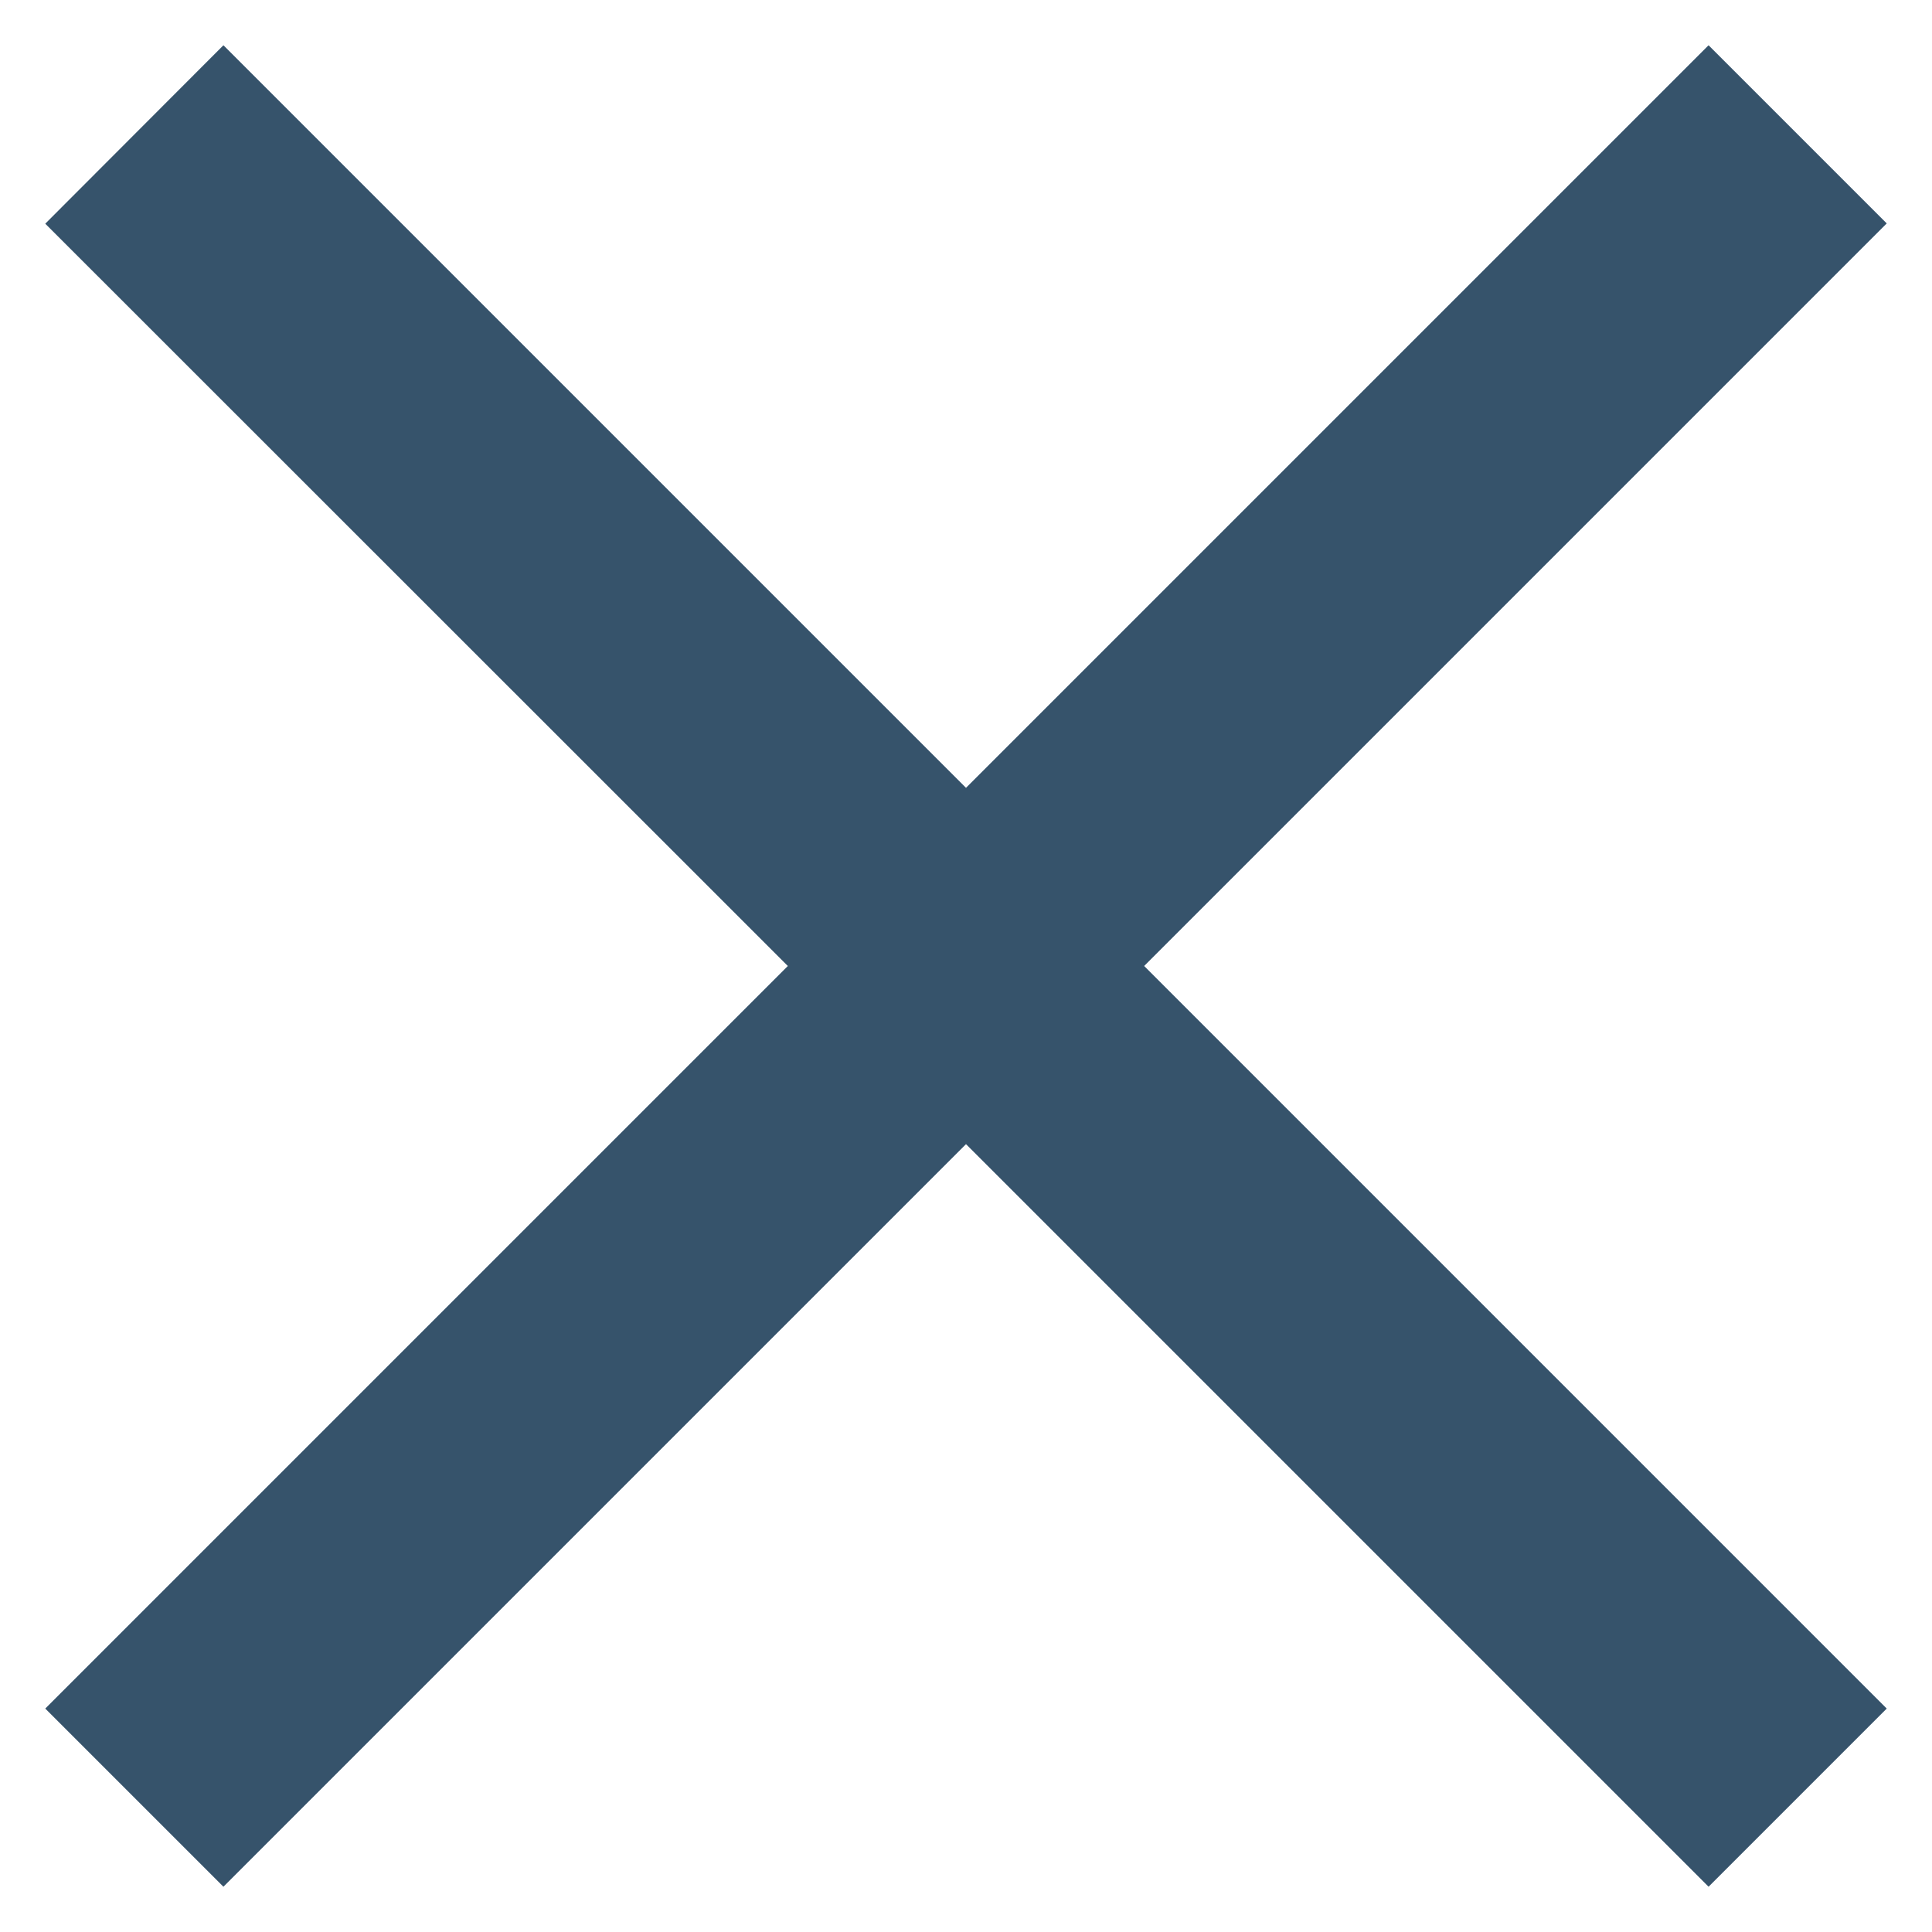 <?xml version="1.0" encoding="UTF-8"?>
<svg xmlns="http://www.w3.org/2000/svg" xmlns:xlink="http://www.w3.org/1999/xlink" width="28px" height="28px" viewBox="0 0 28 28" version="1.1">
<g id="surface1">
<path style=" stroke:none;fill-rule:evenodd;fill:rgb(21.176%,32.549%,41.961%);fill-opacity:1;" d="M 24.762 0.656 L 27.344 3.238 L 16.582 14 L 27.344 24.762 L 24.762 27.344 L 14 16.582 L 3.238 27.344 L 0.656 24.762 L 11.418 14 L 0.656 3.242 L 3.238 0.656 L 14 11.418 Z M 24.762 0.656 "/>
</g>
</svg>
